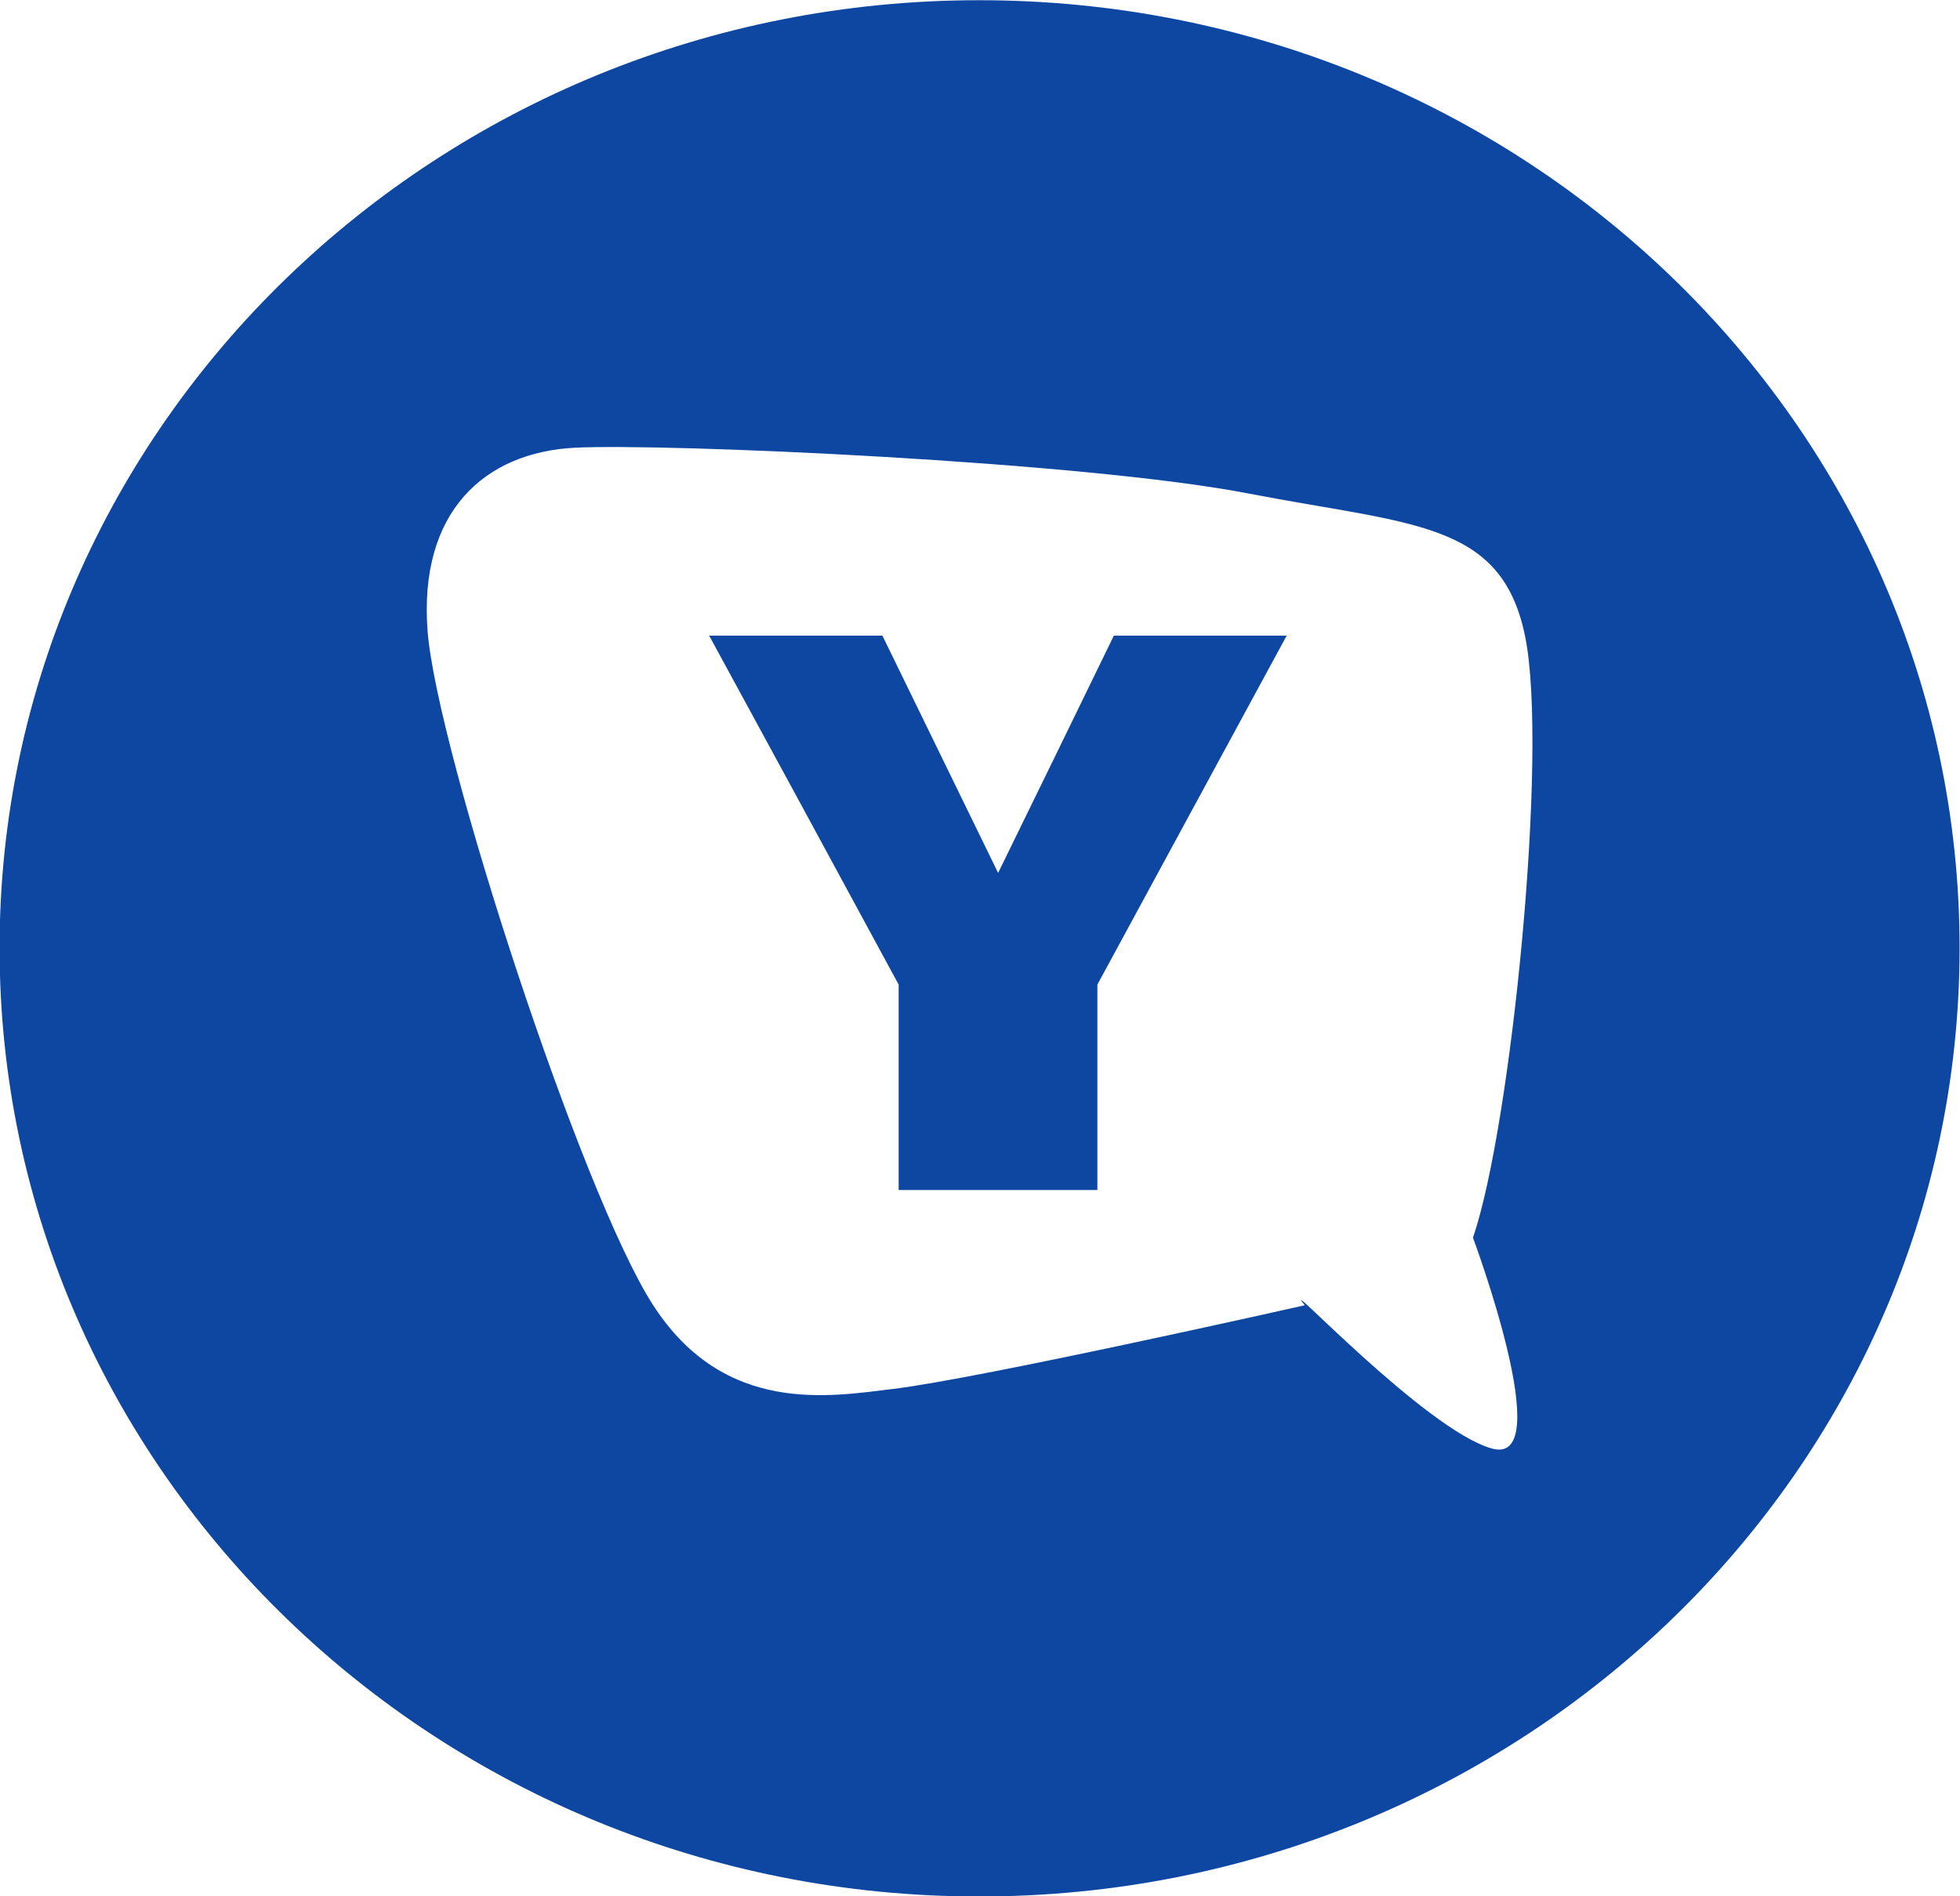 <?xml version="1.0" encoding="utf-8"?>
<!-- Generator: Adobe Illustrator 19.2.1, SVG Export Plug-In . SVG Version: 6.00 Build 0)  -->
<svg version="1.1" id="yell_x5F_hover_1_" xmlns="http://www.w3.org/2000/svg" xmlns:xlink="http://www.w3.org/1999/xlink" x="0px"
	 y="0px" viewBox="0 0 9.3 9" style="enable-background:new 0 0 9.3 9;" xml:space="preserve">
<style type="text/css">
	.st0{fill:#0D47A1;}
</style>
<g id="yell_x5F_hover">
	<g>
		<path class="st0" d="M4.646,0.001c-2.565,0-4.648,2.016-4.648,4.498c0,2.486,2.083,4.502,4.648,4.502
			c2.569,0,4.652-2.016,4.652-4.502C9.298,2.014,7.215,0.001,4.646,0.001z M7.079,6.875L7.079,6.875
			c-0.316-0.088-1.026-0.851-0.888-0.68c0,0-1.543,0.348-1.953,0.397C3.94,6.628,3.439,6.719,3.1,6.196
			C2.76,5.672,2.074,3.563,2.029,2.997c-0.044-0.568,0.27-0.85,0.698-0.872c0.43-0.022,2.413,0.065,3.201,0.218
			c0.774,0.149,1.196,0.13,1.308,0.675C7.349,3.563,7.17,5.35,6.989,5.874C6.989,5.874,7.395,6.963,7.079,6.875z M5.01,3.582
			L4.736,4.143L4.187,3.017H3.365l0.397,0.73l0.502,0.926v0.975h0.943V4.673l0.898-1.656H5.285L5.01,3.582z"/>
	</g>
</g>
</svg>
